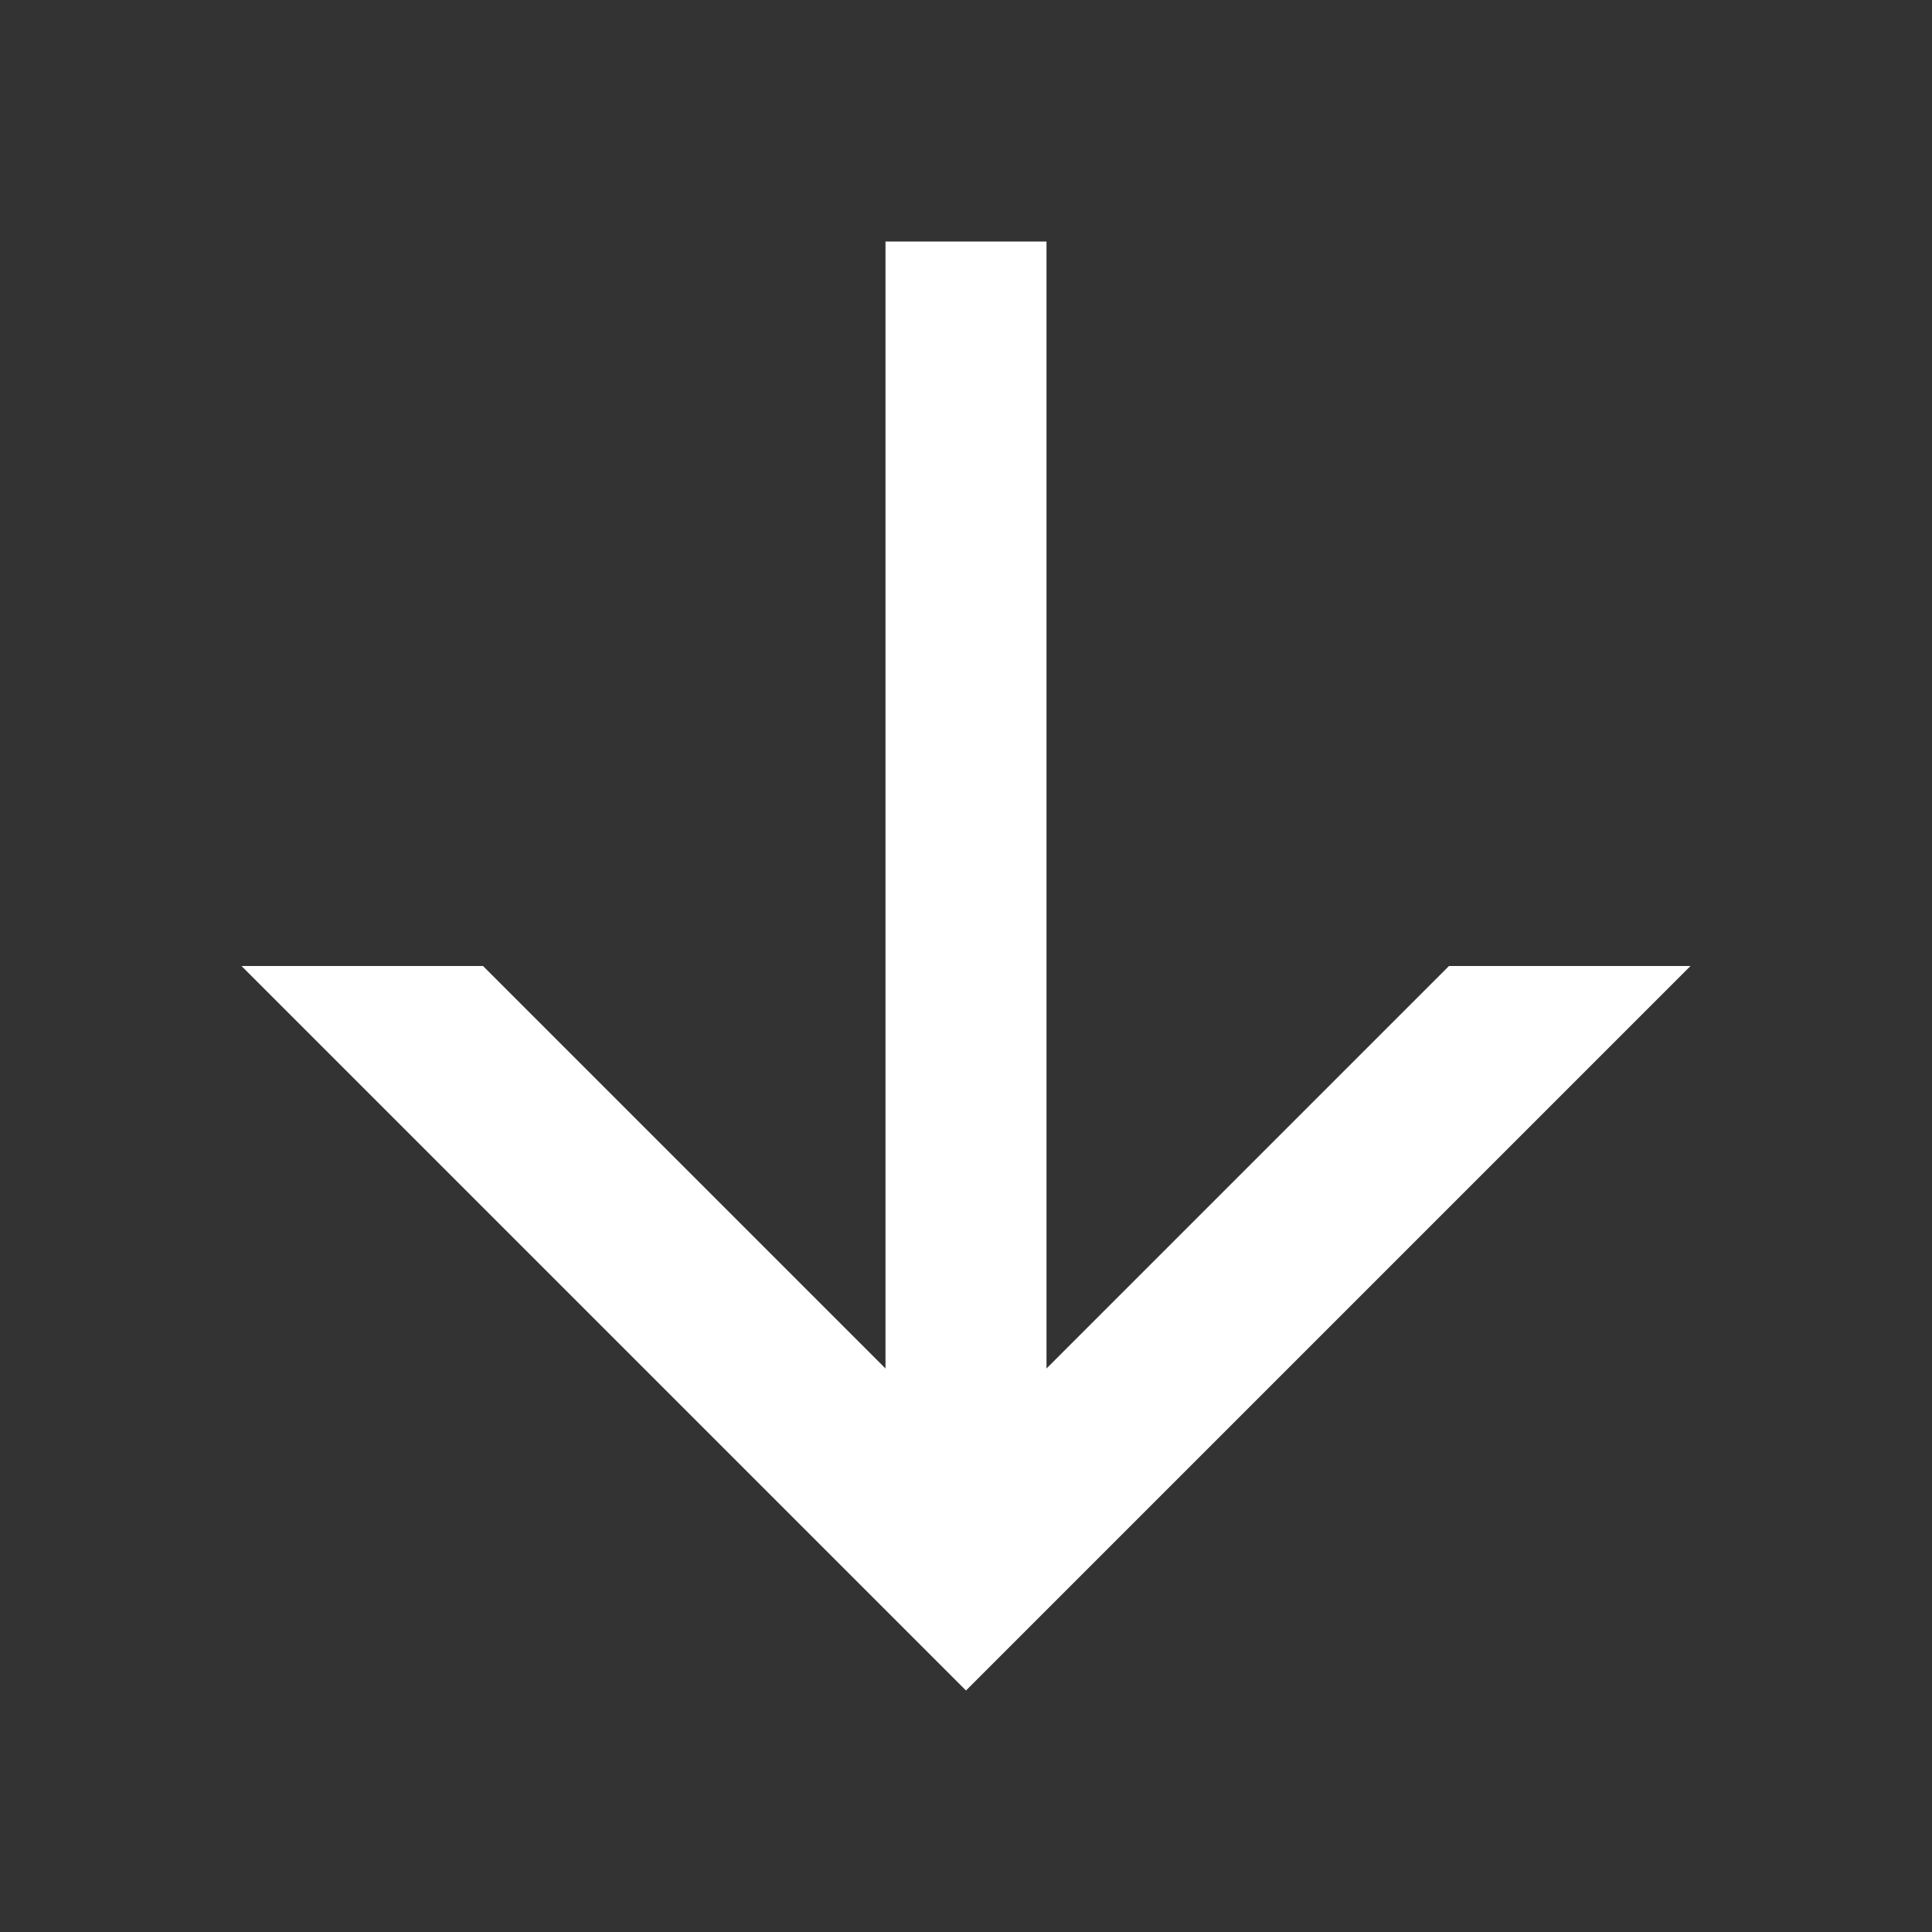 <?xml version="1.0" encoding="UTF-8"?>
<svg width="24px" height="24px" viewBox="0 0 24 24" version="1.1" xmlns="http://www.w3.org/2000/svg" xmlns:xlink="http://www.w3.org/1999/xlink">
    <rect x="0" y="0" width="24" height="24" fill="#333333" stroke="none"/>
    <!-- Generator: Sketch 60 (88103) - https://sketch.com -->
    <title>Icons / System / downward</title>
    <desc>Created with Sketch.</desc>
    <g id="Icons-/-System-/-downward" stroke="none" stroke-width="1" fill="none" fill-rule="evenodd">
        <rect id="Icon-Background" x="0" y="0" width="24" height="24"></rect>
        <polygon id="Combined-Shape" fill="#FFFFFF" transform="translate(12, 12) rotate(90) translate(-12, -12) " points="17 11 12 6 12 3 21 12 12 21 12 18 17 13 3 13 3 11"></polygon>
    </g>
</svg>
